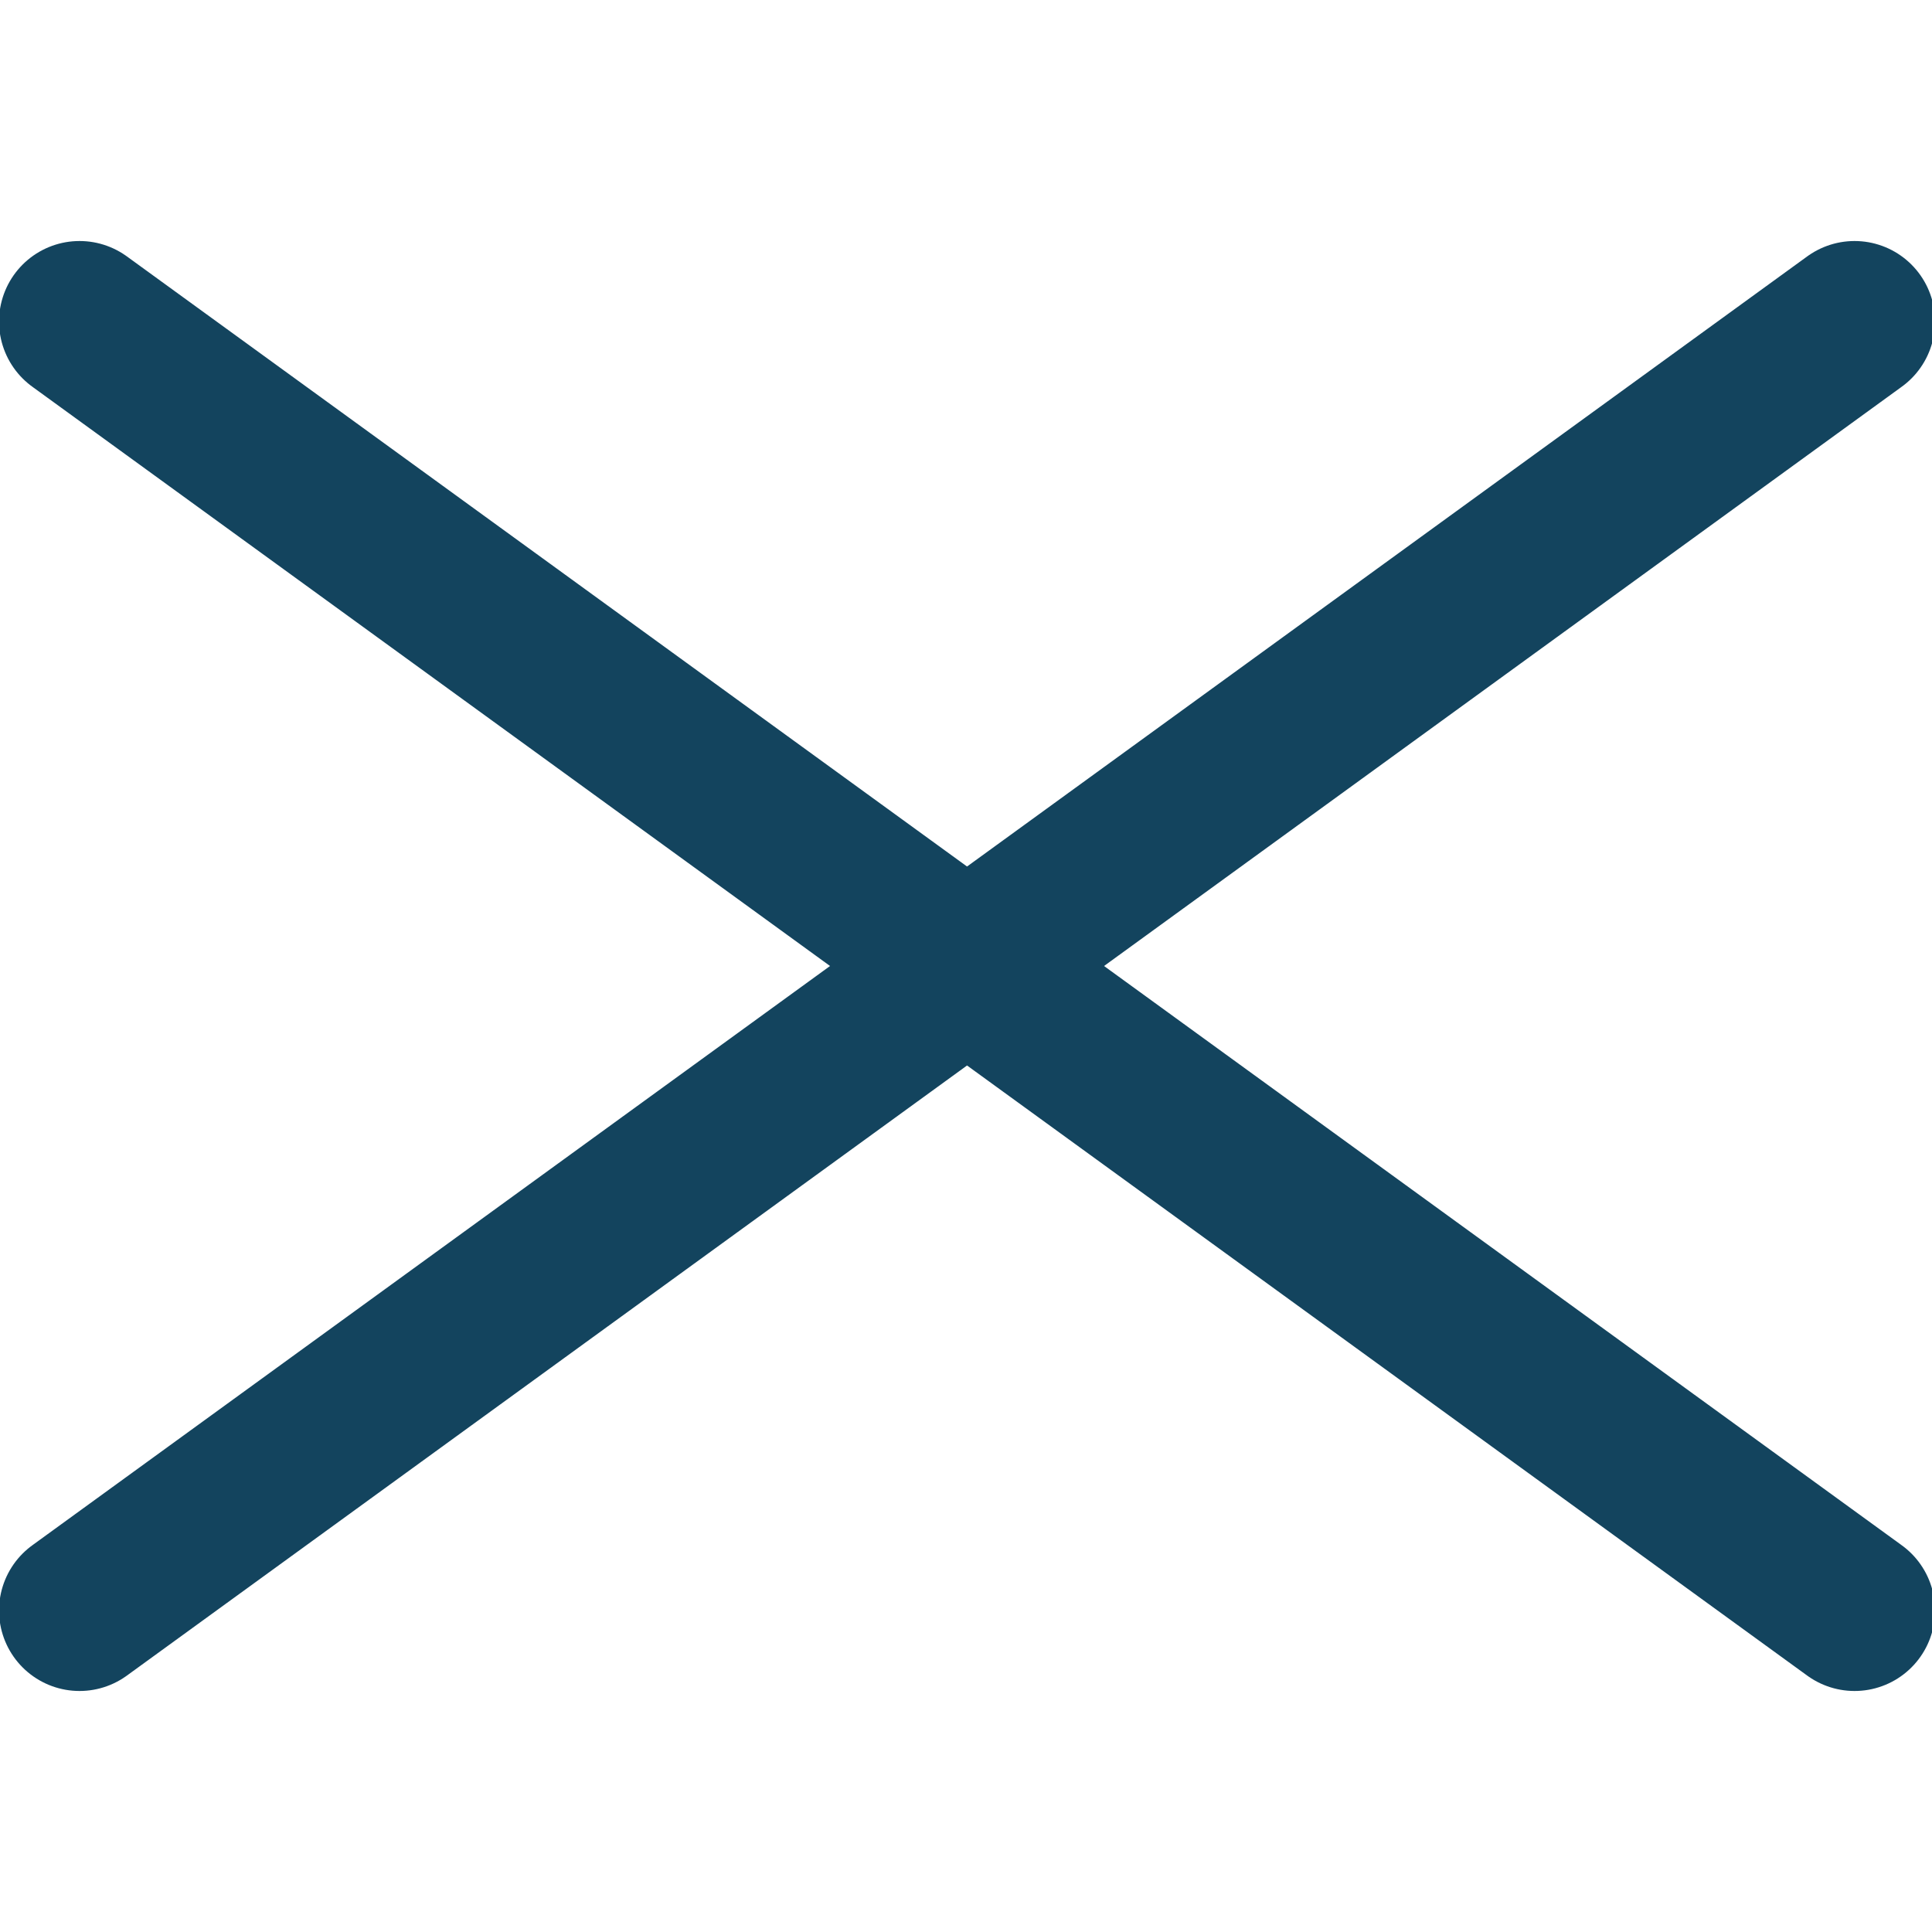 <?xml version="1.0" encoding="UTF-8" standalone="no"?>
<svg
   xmlns:dc="http://purl.org/dc/elements/1.1/"
   xmlns:cc="http://creativecommons.org/ns#"
   xmlns:rdf="http://www.w3.org/1999/02/22-rdf-syntax-ns#"
   xmlns:svg="http://www.w3.org/2000/svg"
   xmlns="http://www.w3.org/2000/svg"
   xmlns:sodipodi="http://sodipodi.sourceforge.net/DTD/sodipodi-0.dtd"
   xmlns:inkscape="http://www.inkscape.org/namespaces/inkscape"
   id="svg2"
   height="33.867mm"
   width="33.867mm"
   version="1.1"
   viewBox="0 0 120 120"
   inkscape:version="0.91 r13725"
   sodipodi:docname="close.svg">
  <defs
     id="defs8" />
  <sodipodi:namedview
     pagecolor="#ffffff"
     bordercolor="#666666"
     borderopacity="1"
     objecttolerance="10"
     gridtolerance="10"
     guidetolerance="10"
     inkscape:pageopacity="0"
     inkscape:pageshadow="2"
     inkscape:window-width="732"
     inkscape:window-height="480"
     id="namedview6"
     showgrid="false"
     inkscape:zoom="1.9666473"
     inkscape:cx="60.000592"
     inkscape:cy="60.000592"
     inkscape:window-x="65"
     inkscape:window-y="24"
     inkscape:window-maximized="0"
     inkscape:current-layer="svg2" />
  <g
     id="g4"
     transform="translate(-102.95 -369.28)"
     stroke="#fff"
     stroke-linecap="round"
     stroke-width="10"
     fill="none"
     style="stroke:#13445e;stroke-opacity:1">
    <path
       id="path4146"
       d="m107.89 469.31 110.25-80.06"
       style="stroke:#13445e;stroke-opacity:1" />
    <path
       id="path4148"
       d="m107.89 389.25 110.25 80.06"
       style="stroke:#13445e;stroke-opacity:1" />
  </g>
</svg>
